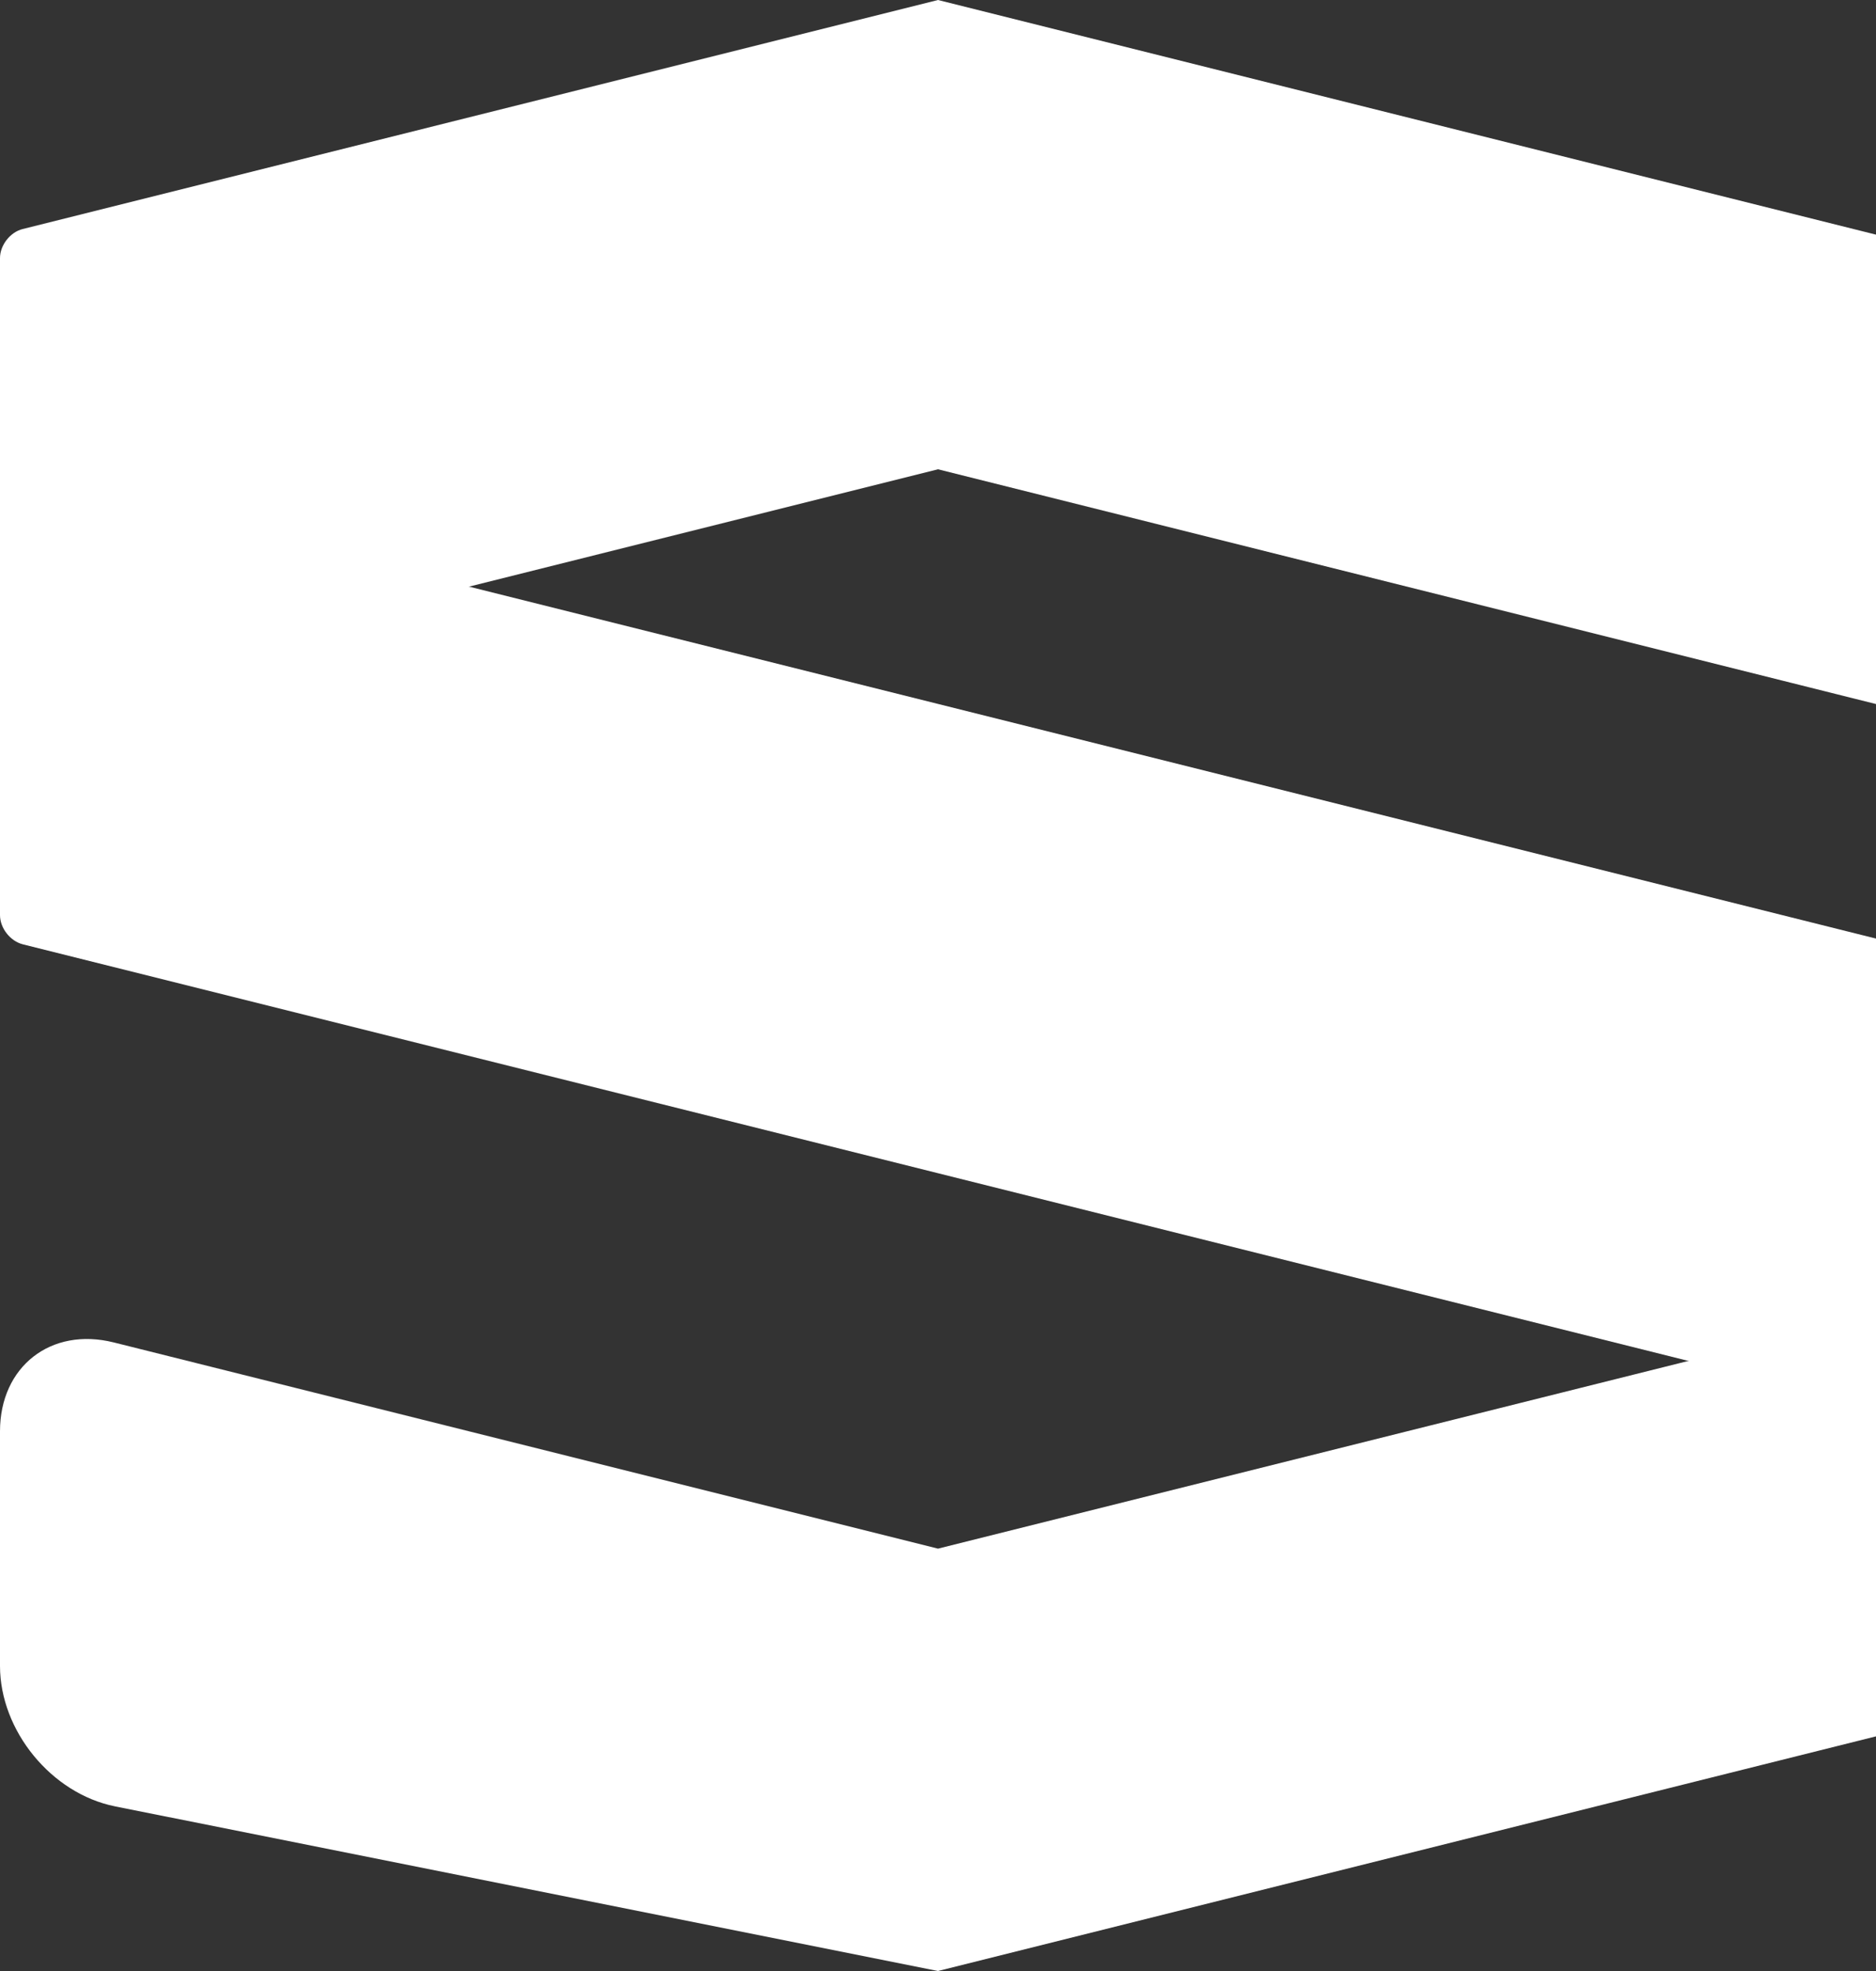 <?xml version="1.0" standalone="no"?><!-- Generator: Gravit.io --><svg xmlns="http://www.w3.org/2000/svg" xmlns:xlink="http://www.w3.org/1999/xlink" style="isolation:isolate" viewBox="90 4123.498 35 36.75" width="35" height="36.75"><rect x="90" y="4123.498" width="35" height="36.75" fill="#333333" stroke="none"/><clipPath id="_clipPath_BI3Zmtl9sQgfZmuQqcLDDzUKbIkbKns6"><rect x="90" y="4123.498" width="35" height="36.75" transform="matrix(1,0,0,1,0,0)" fill="rgb(255,255,255)"/></clipPath><g clip-path="url(#_clipPath_BI3Zmtl9sQgfZmuQqcLDDzUKbIkbKns6)"><g><clipPath id="_clipPath_pQeGRxY9YNYIbeInqphuPTMjMhfspEGU"><rect x="90" y="4123.498" width="35" height="36.75" transform="matrix(1,0,0,1,0,0)" fill="rgb(255,255,255)"/></clipPath><g clip-path="url(#_clipPath_pQeGRxY9YNYIbeInqphuPTMjMhfspEGU)"><g><g><path d=" M 107.5 4160.248 L 92.145 4157.178 C 90.96 4156.94 90 4155.768 90 4154.56 L 90 4150.185 C 90 4148.978 90.95 4148.235 92.122 4148.528 L 107.5 4152.373 L 107.5 4160.248 Z  M 107.5 4160.248 L 125 4155.873 L 125 4147.998 L 107.5 4152.373 L 107.5 4160.248 Z " fill-rule="evenodd" fill="rgb(255,255,255)"/><path d=" M 125 4149.748 L 107.5 4145.373 L 107.5 4136.623 L 125 4140.998 L 125 4149.748 Z  M 107.5 4145.373 L 90.425 4141.105 C 90.19 4141.045 90 4140.803 90 4140.56 L 90 4132.685 C 90 4132.443 90.19 4132.295 90.425 4132.355 L 107.5 4136.623 L 107.5 4145.373 Z " fill-rule="evenodd" fill="rgb(255,255,255)"/><path d=" M 107.5 4132.248 L 107.5 4132.248 L 125 4136.625 L 125 4127.873 L 107.5 4123.498 L 107.5 4123.498 L 90.425 4127.768 C 90.19 4127.825 90 4128.07 90 4128.31 L 90 4136.185 C 90 4136.428 90.19 4136.575 90.425 4136.518 L 107.5 4132.248 Z " fill-rule="evenodd" fill="rgb(255,255,255)"/></g></g></g></g></g></svg>